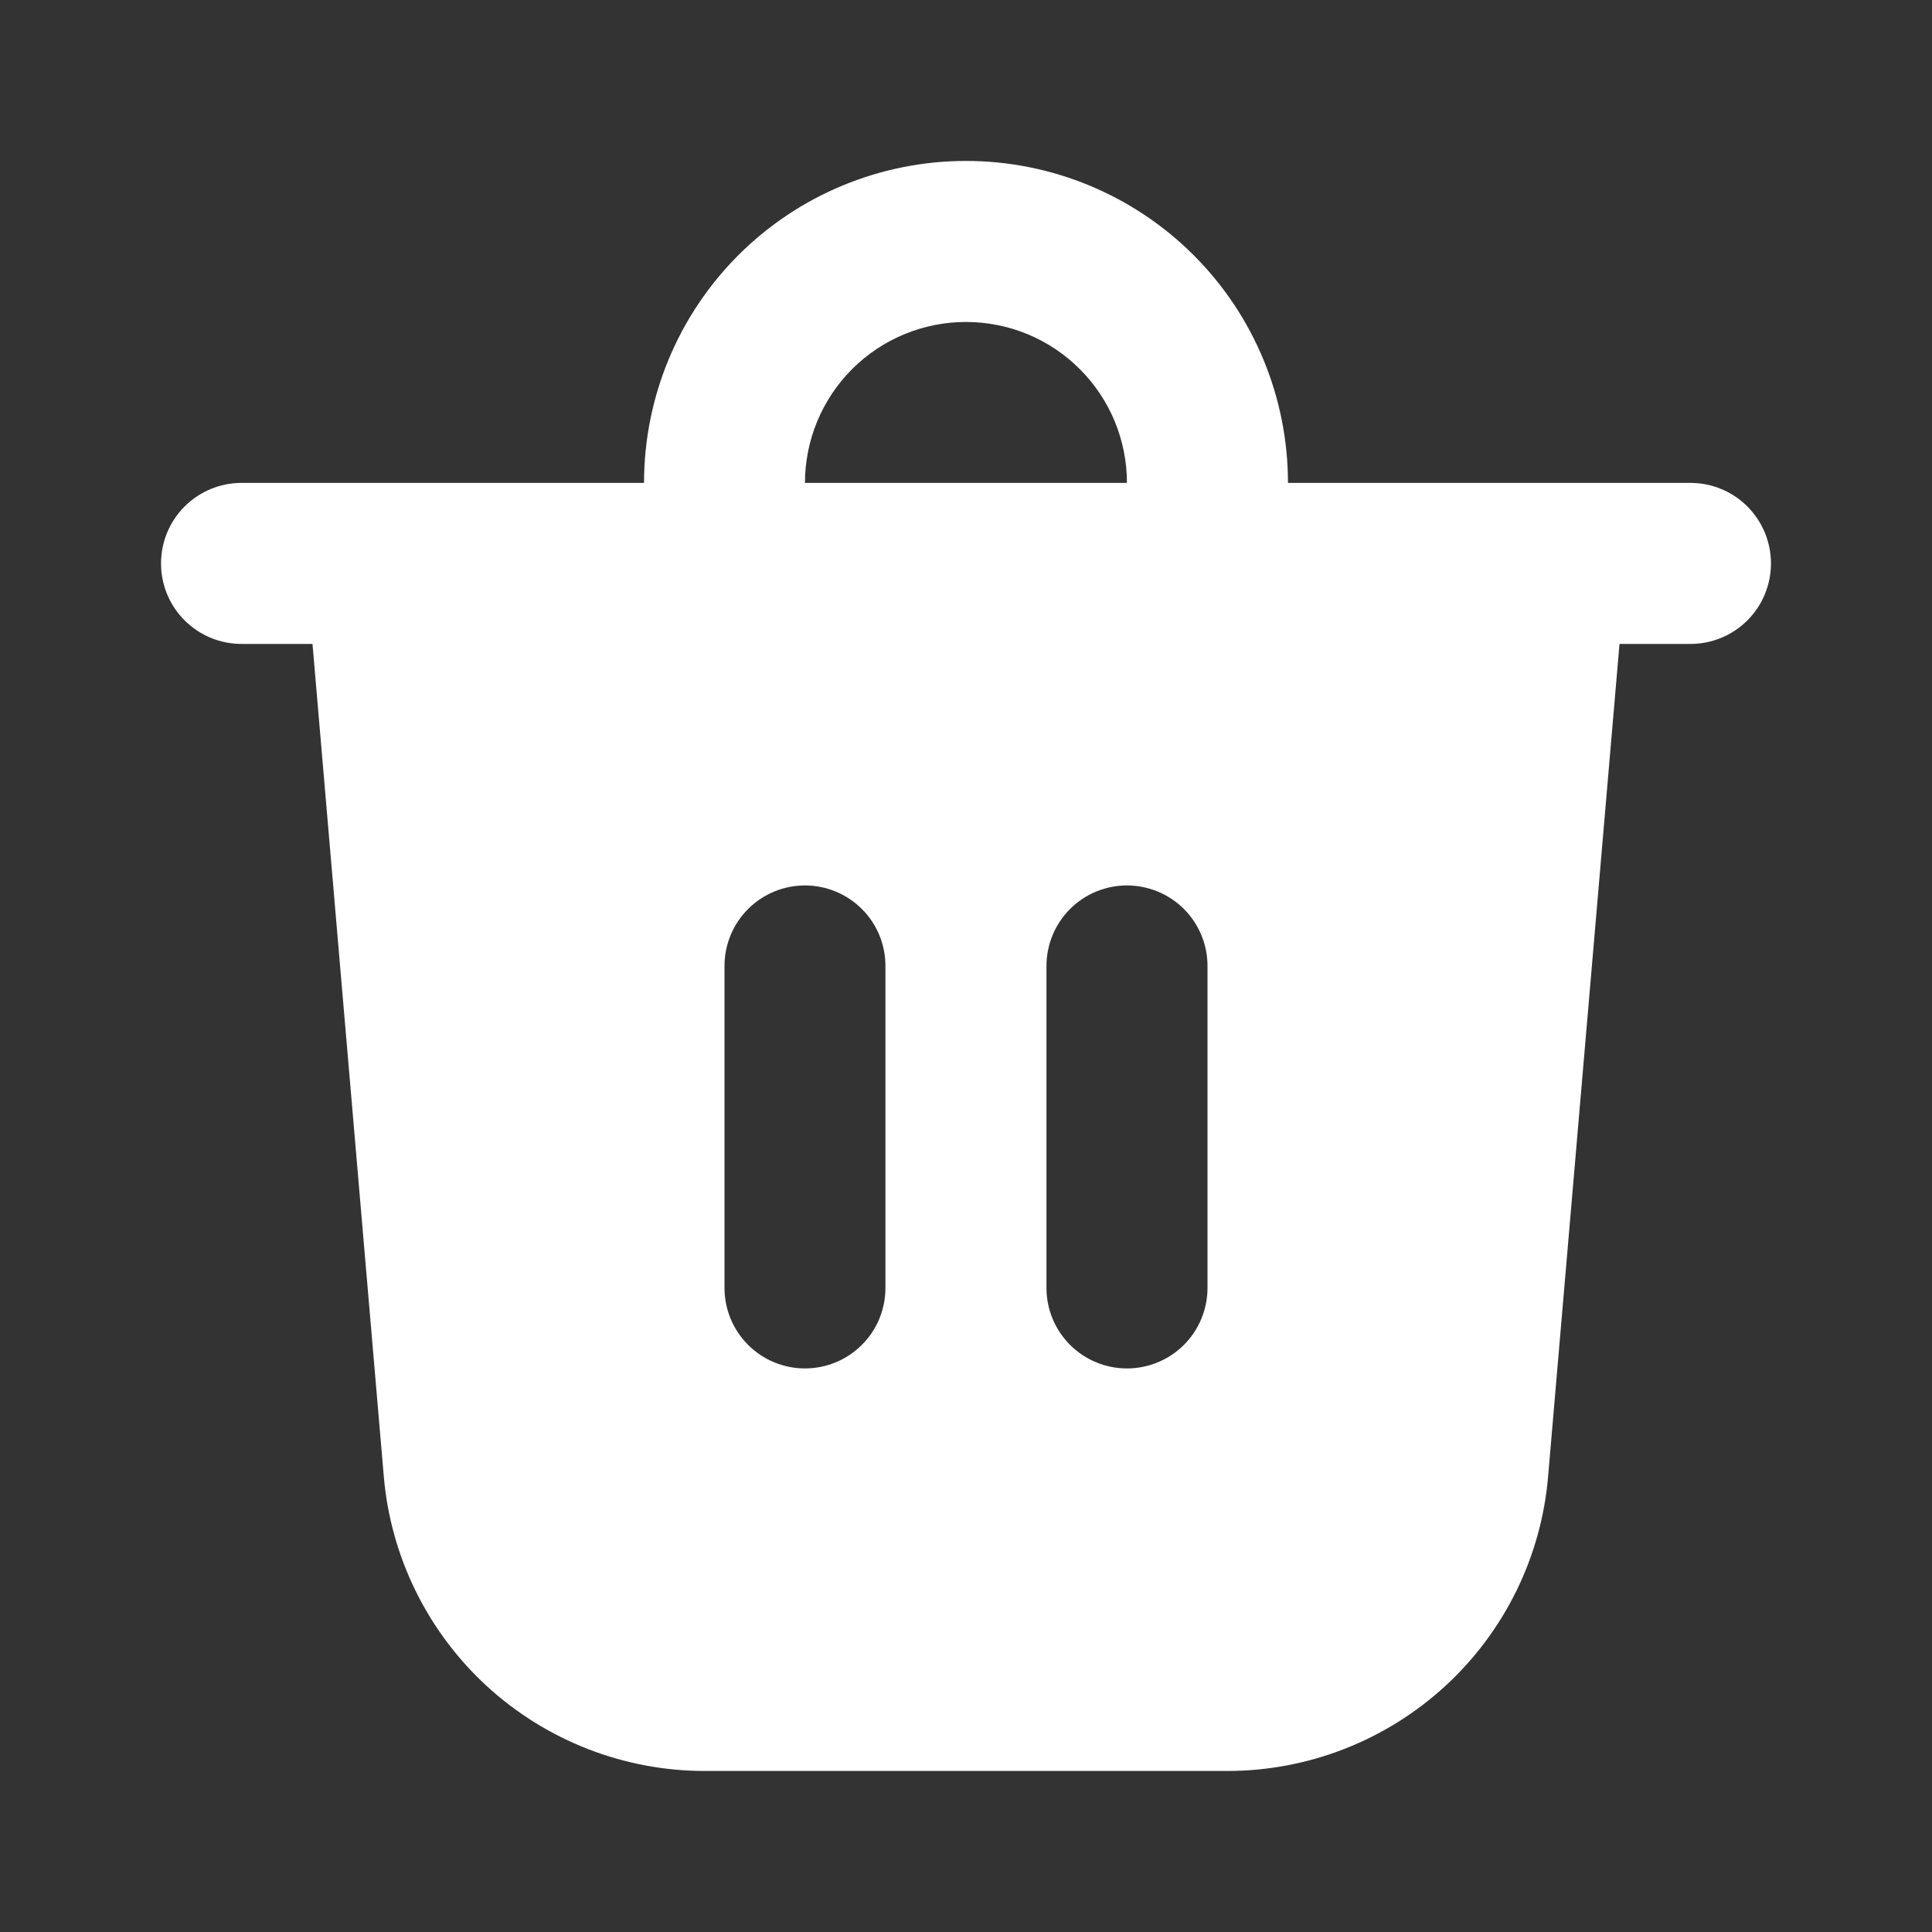 <svg width="20" height="20" viewBox="0 0 20 20" fill="none" xmlns="http://www.w3.org/2000/svg">
<rect x="0" y="0" width="20" height="20" fill="#333333" stroke="none"/>
<path d="M8.333 4.999H11.666C11.666 4.557 11.491 4.133 11.178 3.821C10.866 3.508 10.442 3.333 10 3.333C9.558 3.333 9.134 3.508 8.821 3.821C8.509 4.133 8.333 4.557 8.333 4.999ZM6.667 4.999C6.667 4.115 7.018 3.267 7.643 2.642C8.268 2.017 9.116 1.666 10 1.666C10.884 1.666 11.732 2.017 12.357 2.642C12.982 3.267 13.333 4.115 13.333 4.999H17.5C17.721 4.999 17.933 5.087 18.089 5.243C18.245 5.4 18.333 5.612 18.333 5.833C18.333 6.054 18.245 6.266 18.089 6.422C17.933 6.578 17.721 6.666 17.5 6.666H16.765L16.026 15.283C15.956 16.115 15.575 16.89 14.96 17.455C14.345 18.019 13.54 18.333 12.705 18.333H7.295C6.46 18.333 5.655 18.019 5.04 17.455C4.425 16.89 4.044 16.115 3.973 15.283L3.235 6.666H2.5C2.279 6.666 2.067 6.578 1.911 6.422C1.754 6.266 1.667 6.054 1.667 5.833C1.667 5.612 1.754 5.4 1.911 5.243C2.067 5.087 2.279 4.999 2.5 4.999H6.667ZM12.5 9.999C12.5 9.778 12.412 9.566 12.256 9.41C12.1 9.254 11.887 9.166 11.666 9.166C11.445 9.166 11.233 9.254 11.077 9.41C10.921 9.566 10.833 9.778 10.833 9.999V13.333C10.833 13.554 10.921 13.766 11.077 13.922C11.233 14.078 11.445 14.166 11.666 14.166C11.887 14.166 12.1 14.078 12.256 13.922C12.412 13.766 12.5 13.554 12.5 13.333V9.999ZM8.333 9.166C8.112 9.166 7.9 9.254 7.744 9.41C7.588 9.566 7.5 9.778 7.5 9.999V13.333C7.5 13.554 7.588 13.766 7.744 13.922C7.9 14.078 8.112 14.166 8.333 14.166C8.554 14.166 8.766 14.078 8.922 13.922C9.079 13.766 9.166 13.554 9.166 13.333V9.999C9.166 9.778 9.079 9.566 8.922 9.41C8.766 9.254 8.554 9.166 8.333 9.166Z" fill="white"/>
</svg>
